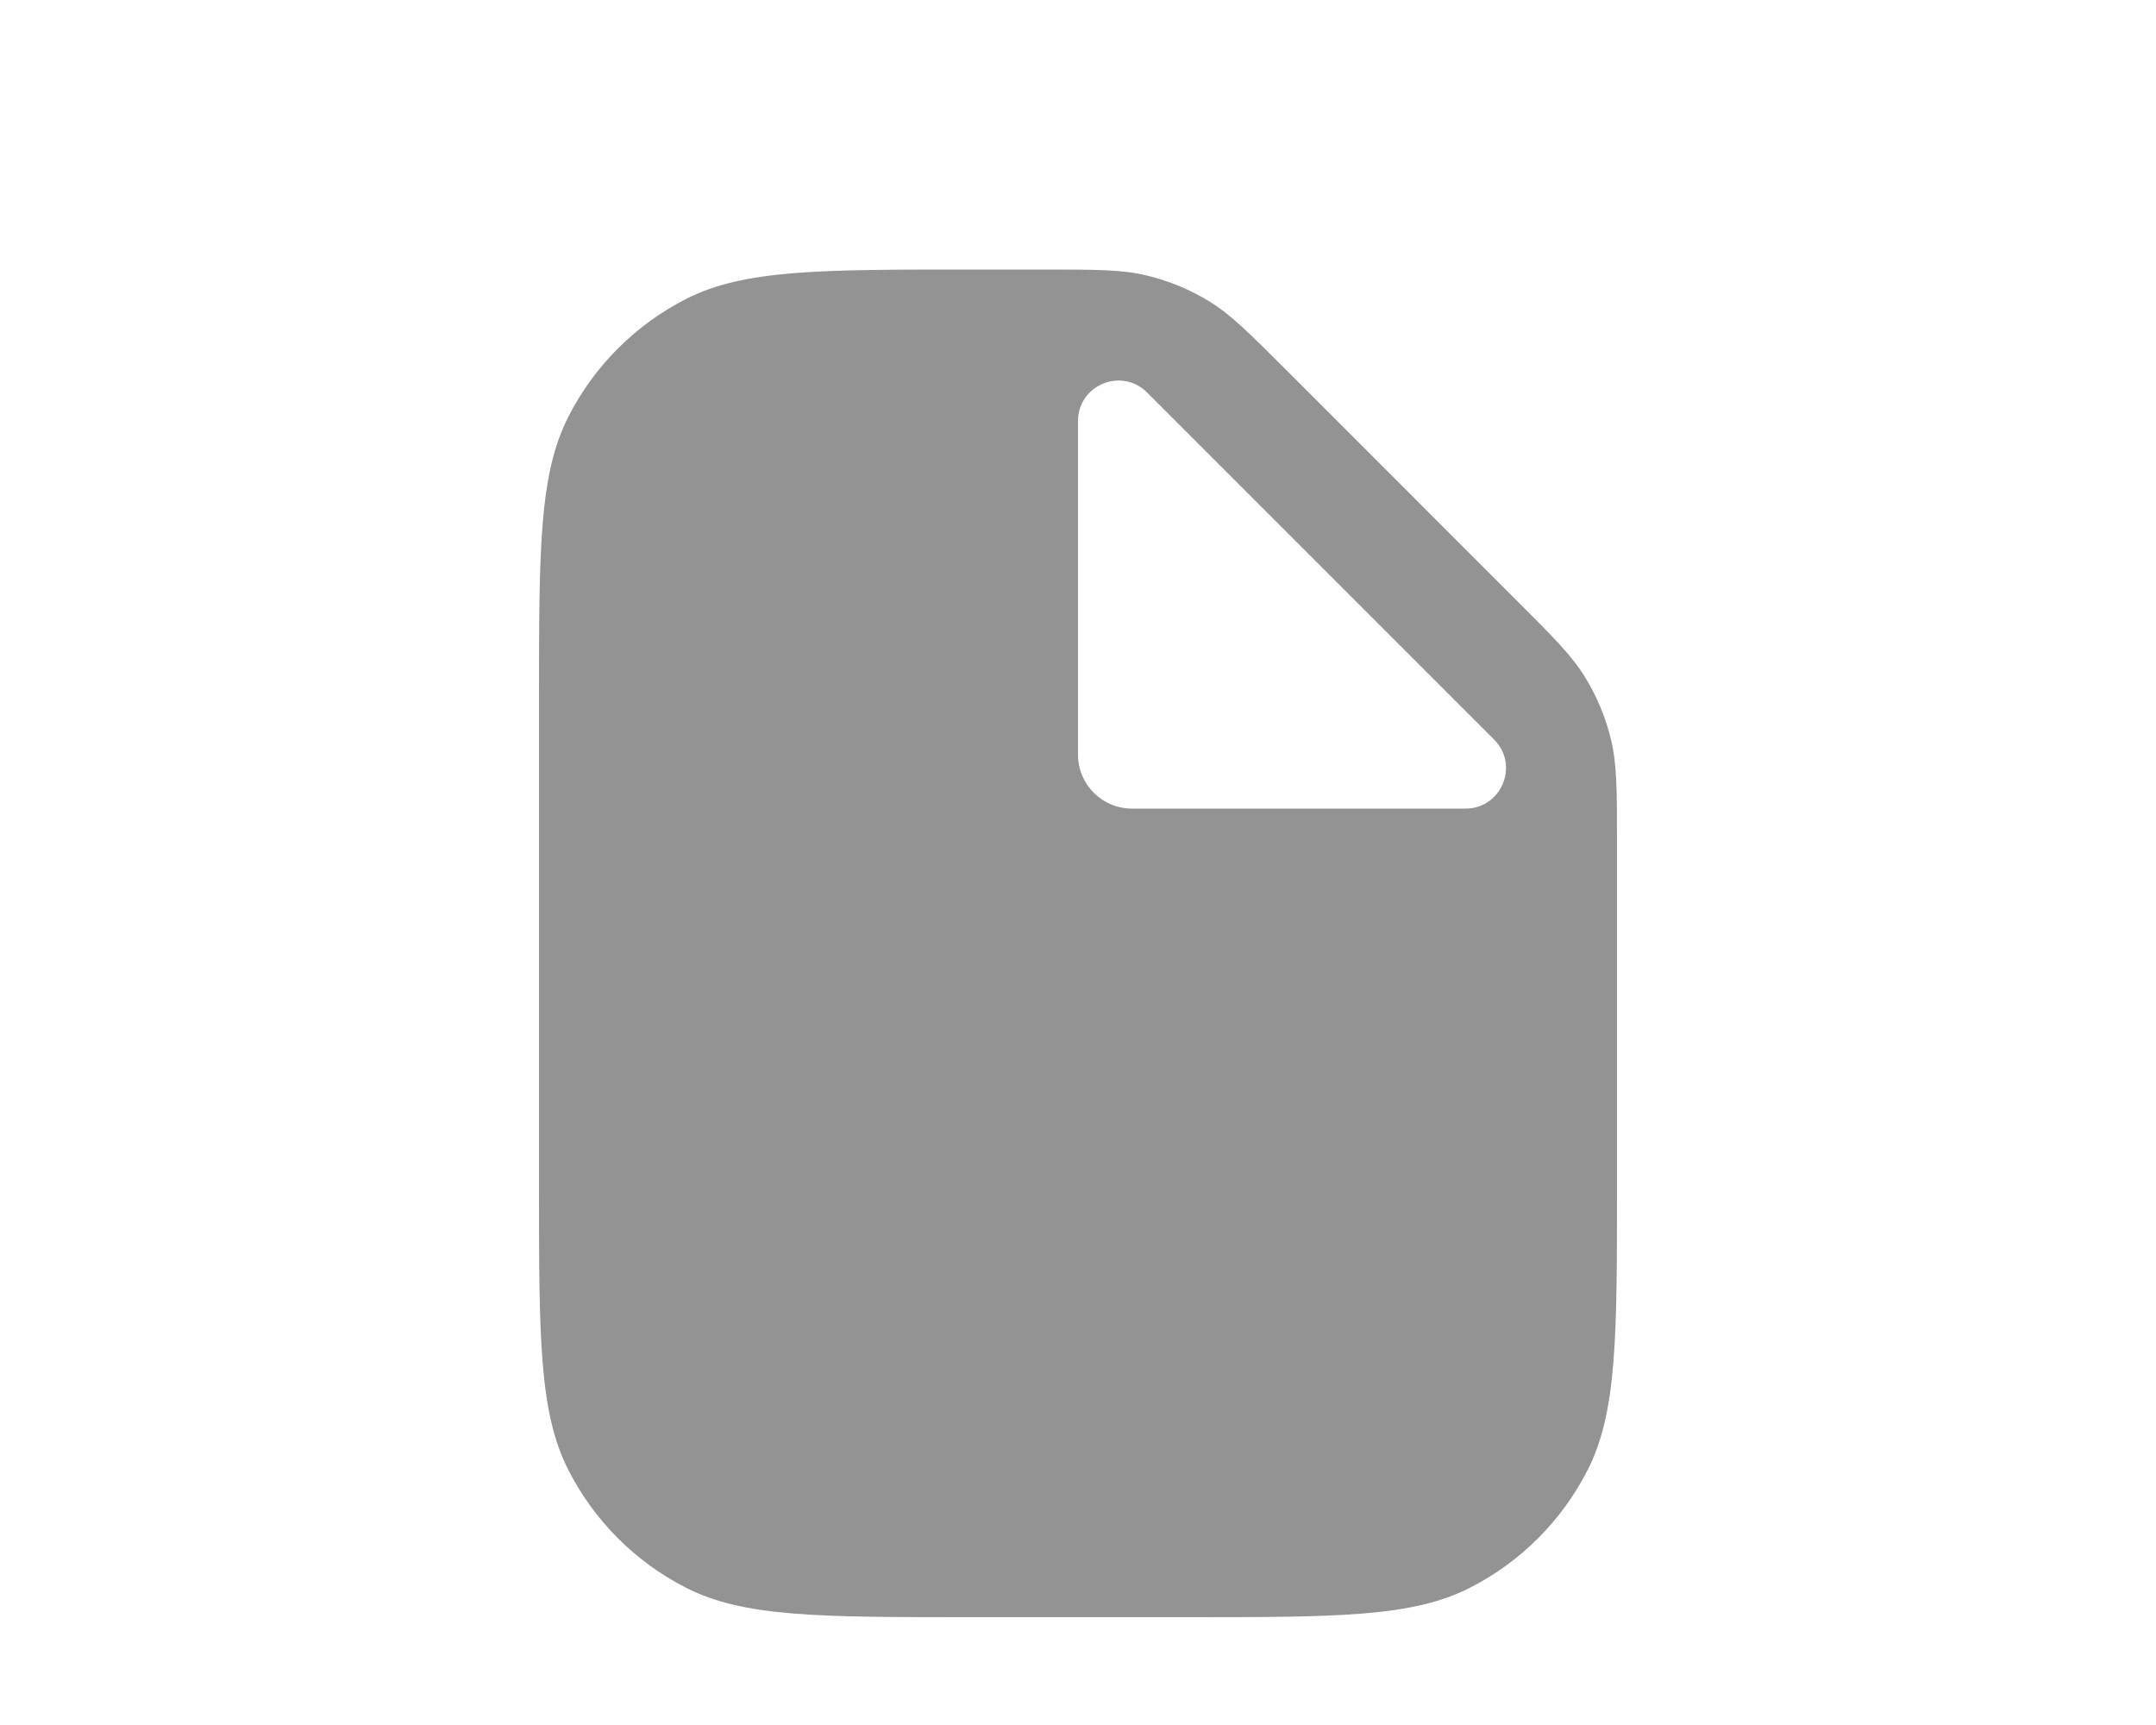 <svg width="40" height="32" viewBox="0 0 40 32" fill="none" xmlns="http://www.w3.org/2000/svg">
<path fill-rule="evenodd" clip-rule="evenodd" d="M27.27 29.455C26.2 30 24.8 30 22 30H18C15.2 30 13.8 30 12.73 29.455C11.789 28.976 11.024 28.211 10.545 27.27C10 26.2 10 24.8 10 22V13C10 10.2 10 8.8 10.545 7.73C11.024 6.789 11.789 6.024 12.73 5.545C13.8 5 15.2 5 18 5H19.349C20.327 5 20.817 5 21.277 5.111C21.685 5.209 22.075 5.37 22.433 5.589C22.837 5.837 23.183 6.183 23.875 6.875L28.125 11.126C28.817 11.817 29.163 12.163 29.411 12.567C29.63 12.925 29.791 13.315 29.89 13.723C30 14.183 30 14.673 30 15.651V22C30 24.8 30 26.2 29.455 27.27C28.976 28.211 28.211 28.976 27.27 29.455ZM27.189 15H21C20.448 15 20 14.552 20 14V7.811C20 7.142 20.808 6.808 21.28 7.28L27.72 13.72C28.192 14.192 27.858 15 27.189 15Z" fill="#939393"/>
</svg>
